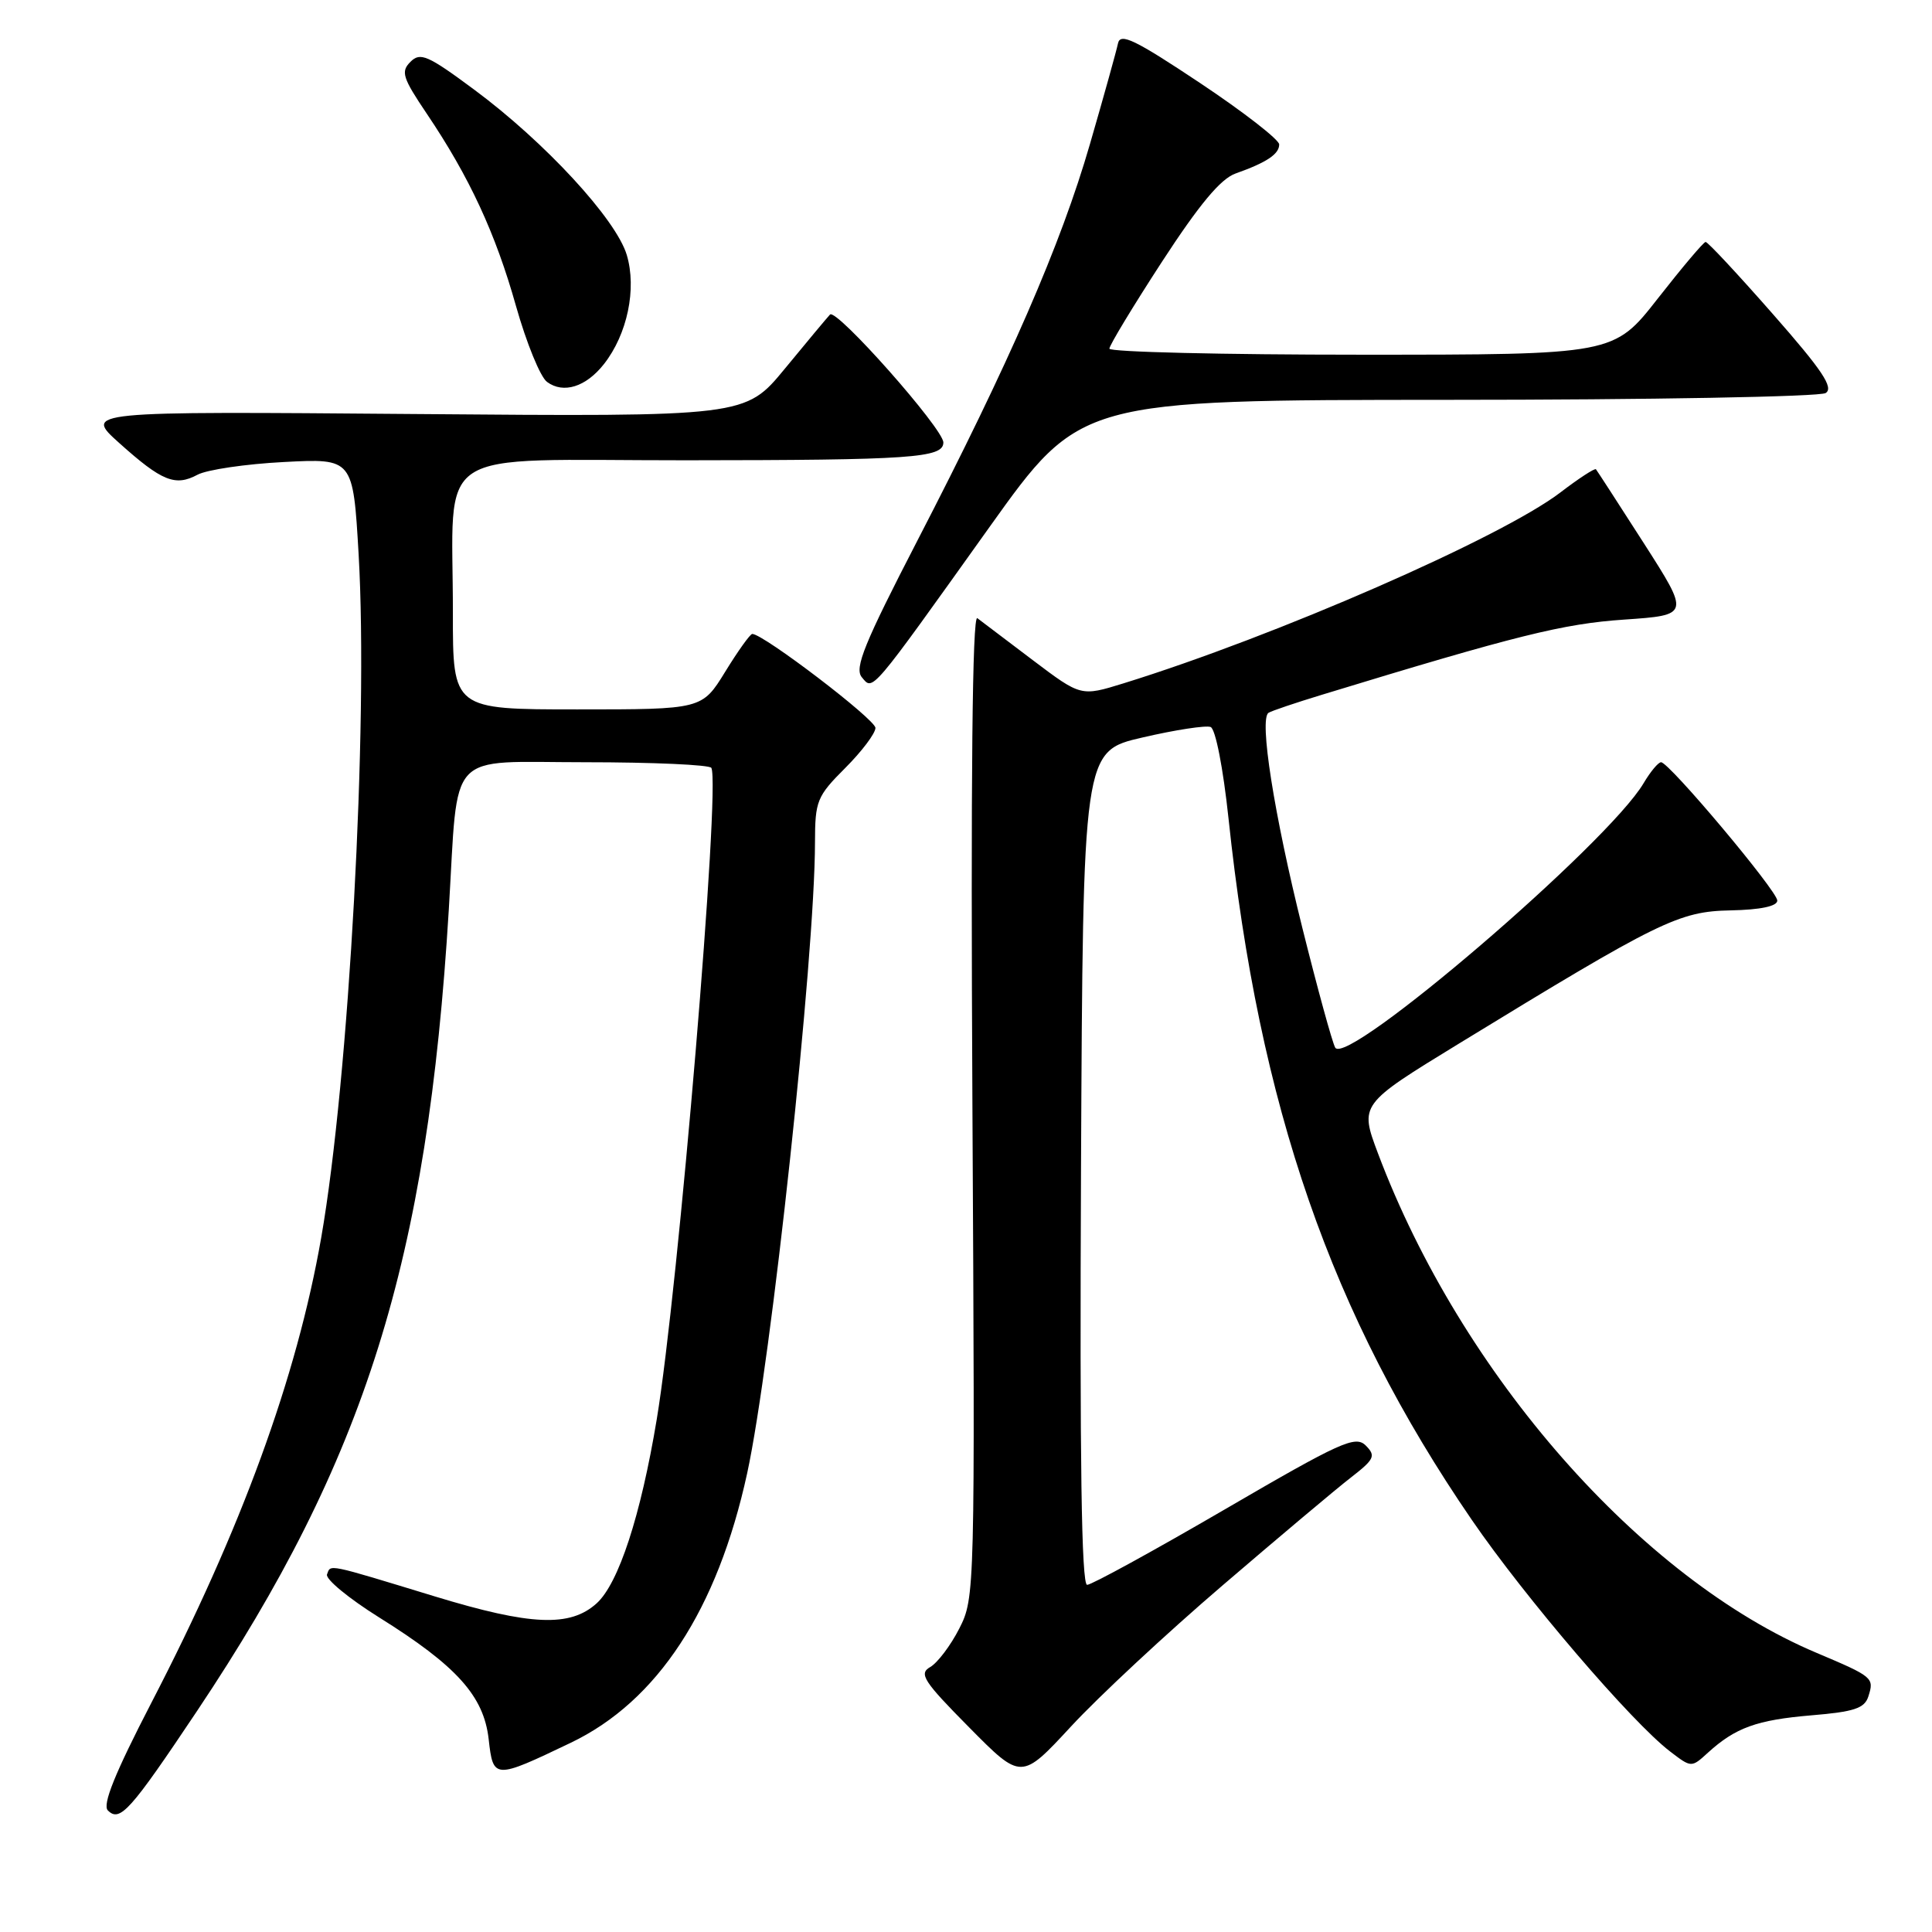 <?xml version="1.0" encoding="UTF-8" standalone="no"?>
<!DOCTYPE svg PUBLIC "-//W3C//DTD SVG 1.1//EN" "http://www.w3.org/Graphics/SVG/1.1/DTD/svg11.dtd" >
<svg xmlns="http://www.w3.org/2000/svg" xmlns:xlink="http://www.w3.org/1999/xlink" version="1.1" viewBox="0 0 256 256">
 <g >
 <path fill="currentColor"
d=" M 26.12 226.70 C 48.43 193.32 56.64 167.17 59.47 120.50 C 60.77 99.03 58.95 101.00 77.53 101.00 C 86.53 101.00 94.05 101.34 94.26 101.75 C 95.48 104.14 89.89 170.82 87.02 188.08 C 84.90 200.84 81.97 209.81 79.06 212.45 C 75.54 215.63 70.34 215.41 57.64 211.54 C 43.11 207.11 43.84 207.26 43.33 208.62 C 43.11 209.24 46.20 211.79 50.21 214.30 C 60.51 220.73 64.10 224.72 64.75 230.44 C 65.35 235.78 65.47 235.79 75.62 230.93 C 87.12 225.43 95.06 213.30 99.00 195.23 C 102.17 180.69 107.98 126.72 107.99 111.63 C 108.00 106.12 108.24 105.52 112.00 101.76 C 114.20 99.56 116.00 97.17 116.00 96.45 C 116.00 95.33 101.15 84.00 99.68 84.00 C 99.40 84.00 97.79 86.25 96.10 89.00 C 93.02 94.00 93.02 94.00 76.51 94.00 C 60.00 94.00 60.00 94.00 60.01 81.25 C 60.03 58.79 56.66 61.00 90.88 60.99 C 120.82 60.97 125.00 60.68 125.00 58.63 C 124.99 56.80 110.81 40.79 109.98 41.68 C 109.56 42.13 106.87 45.36 103.99 48.86 C 98.75 55.22 98.75 55.22 54.93 54.86 C 11.12 54.50 11.12 54.50 15.81 58.71 C 21.45 63.77 23.22 64.49 26.18 62.90 C 27.42 62.24 32.56 61.48 37.61 61.22 C 46.78 60.74 46.78 60.74 47.52 73.45 C 48.82 95.98 46.25 142.89 42.56 164.01 C 39.33 182.49 31.98 202.63 20.04 225.66 C 15.23 234.96 13.54 239.14 14.29 239.89 C 15.89 241.49 17.24 239.98 26.12 226.70 Z  M 162.00 210.07 C 169.43 203.70 177.07 197.27 179.00 195.78 C 182.13 193.35 182.33 192.91 180.97 191.54 C 179.60 190.17 177.66 191.05 162.28 200.01 C 152.85 205.50 144.64 210.00 144.05 210.00 C 143.30 210.00 143.06 193.51 143.24 154.77 C 143.50 99.54 143.50 99.54 151.39 97.72 C 155.73 96.71 159.79 96.09 160.41 96.33 C 161.06 96.57 162.07 101.75 162.78 108.41 C 166.84 146.71 176.37 174.19 195.02 201.39 C 202.07 211.68 216.22 228.21 221.31 232.09 C 224.12 234.24 224.12 234.24 226.31 232.24 C 229.96 228.92 232.79 227.90 240.03 227.29 C 245.70 226.82 247.07 226.36 247.57 224.78 C 248.36 222.31 248.20 222.18 240.70 219.01 C 217.39 209.18 193.60 182.08 182.59 152.83 C 180.15 146.34 180.15 146.34 193.32 138.28 C 219.94 122.00 222.44 120.77 229.31 120.63 C 233.28 120.55 235.50 120.08 235.50 119.33 C 235.50 118.06 221.17 101.00 220.10 101.00 C 219.73 101.00 218.69 102.25 217.79 103.77 C 213.08 111.76 178.40 141.48 176.92 138.81 C 176.52 138.09 174.57 130.97 172.58 123.00 C 168.81 107.87 166.82 95.23 168.09 94.45 C 168.50 94.19 171.68 93.12 175.16 92.06 C 200.97 84.18 207.13 82.65 215.21 82.10 C 223.91 81.50 223.91 81.50 217.83 72.00 C 214.48 66.78 211.62 62.36 211.47 62.18 C 211.32 62.01 209.19 63.39 206.75 65.26 C 198.88 71.26 169.01 84.31 148.86 90.55 C 143.23 92.29 143.23 92.29 136.86 87.48 C 133.36 84.83 130.05 82.32 129.50 81.91 C 128.84 81.42 128.62 103.03 128.85 146.43 C 129.20 211.03 129.18 211.73 127.11 215.79 C 125.96 218.05 124.22 220.34 123.26 220.89 C 121.72 221.77 122.35 222.76 128.42 228.89 C 135.33 235.88 135.33 235.88 141.92 228.76 C 145.54 224.84 154.57 216.43 162.00 210.07 Z  M 131.14 69.80 C 143.14 53.00 143.14 53.00 191.82 52.98 C 218.64 52.98 241.13 52.57 241.91 52.08 C 243.01 51.38 241.47 49.07 234.91 41.61 C 230.28 36.34 226.28 32.04 226.00 32.06 C 225.72 32.08 222.88 35.45 219.67 39.55 C 213.84 47.00 213.84 47.00 180.42 47.00 C 162.04 47.00 147.00 46.64 147.00 46.20 C 147.00 45.76 150.14 40.57 153.97 34.68 C 158.91 27.09 161.75 23.68 163.72 22.99 C 167.84 21.53 169.50 20.42 169.50 19.14 C 169.50 18.51 164.78 14.84 159.00 10.99 C 150.38 5.25 148.44 4.31 148.14 5.75 C 147.94 6.71 146.27 12.72 144.42 19.10 C 140.57 32.41 133.80 47.96 121.54 71.67 C 114.53 85.24 113.19 88.53 114.19 89.73 C 115.70 91.55 115.17 92.17 131.14 69.80 Z  M 80.02 48.25 C 83.13 44.30 84.39 38.26 83.05 33.78 C 81.63 29.04 72.21 18.83 62.85 11.89 C 56.69 7.32 55.69 6.88 54.39 8.19 C 53.08 9.49 53.34 10.30 56.56 15.08 C 62.20 23.45 65.66 30.91 68.38 40.58 C 69.76 45.45 71.60 49.97 72.49 50.61 C 74.66 52.21 77.64 51.27 80.02 48.25 Z "/>
</g>
</svg>